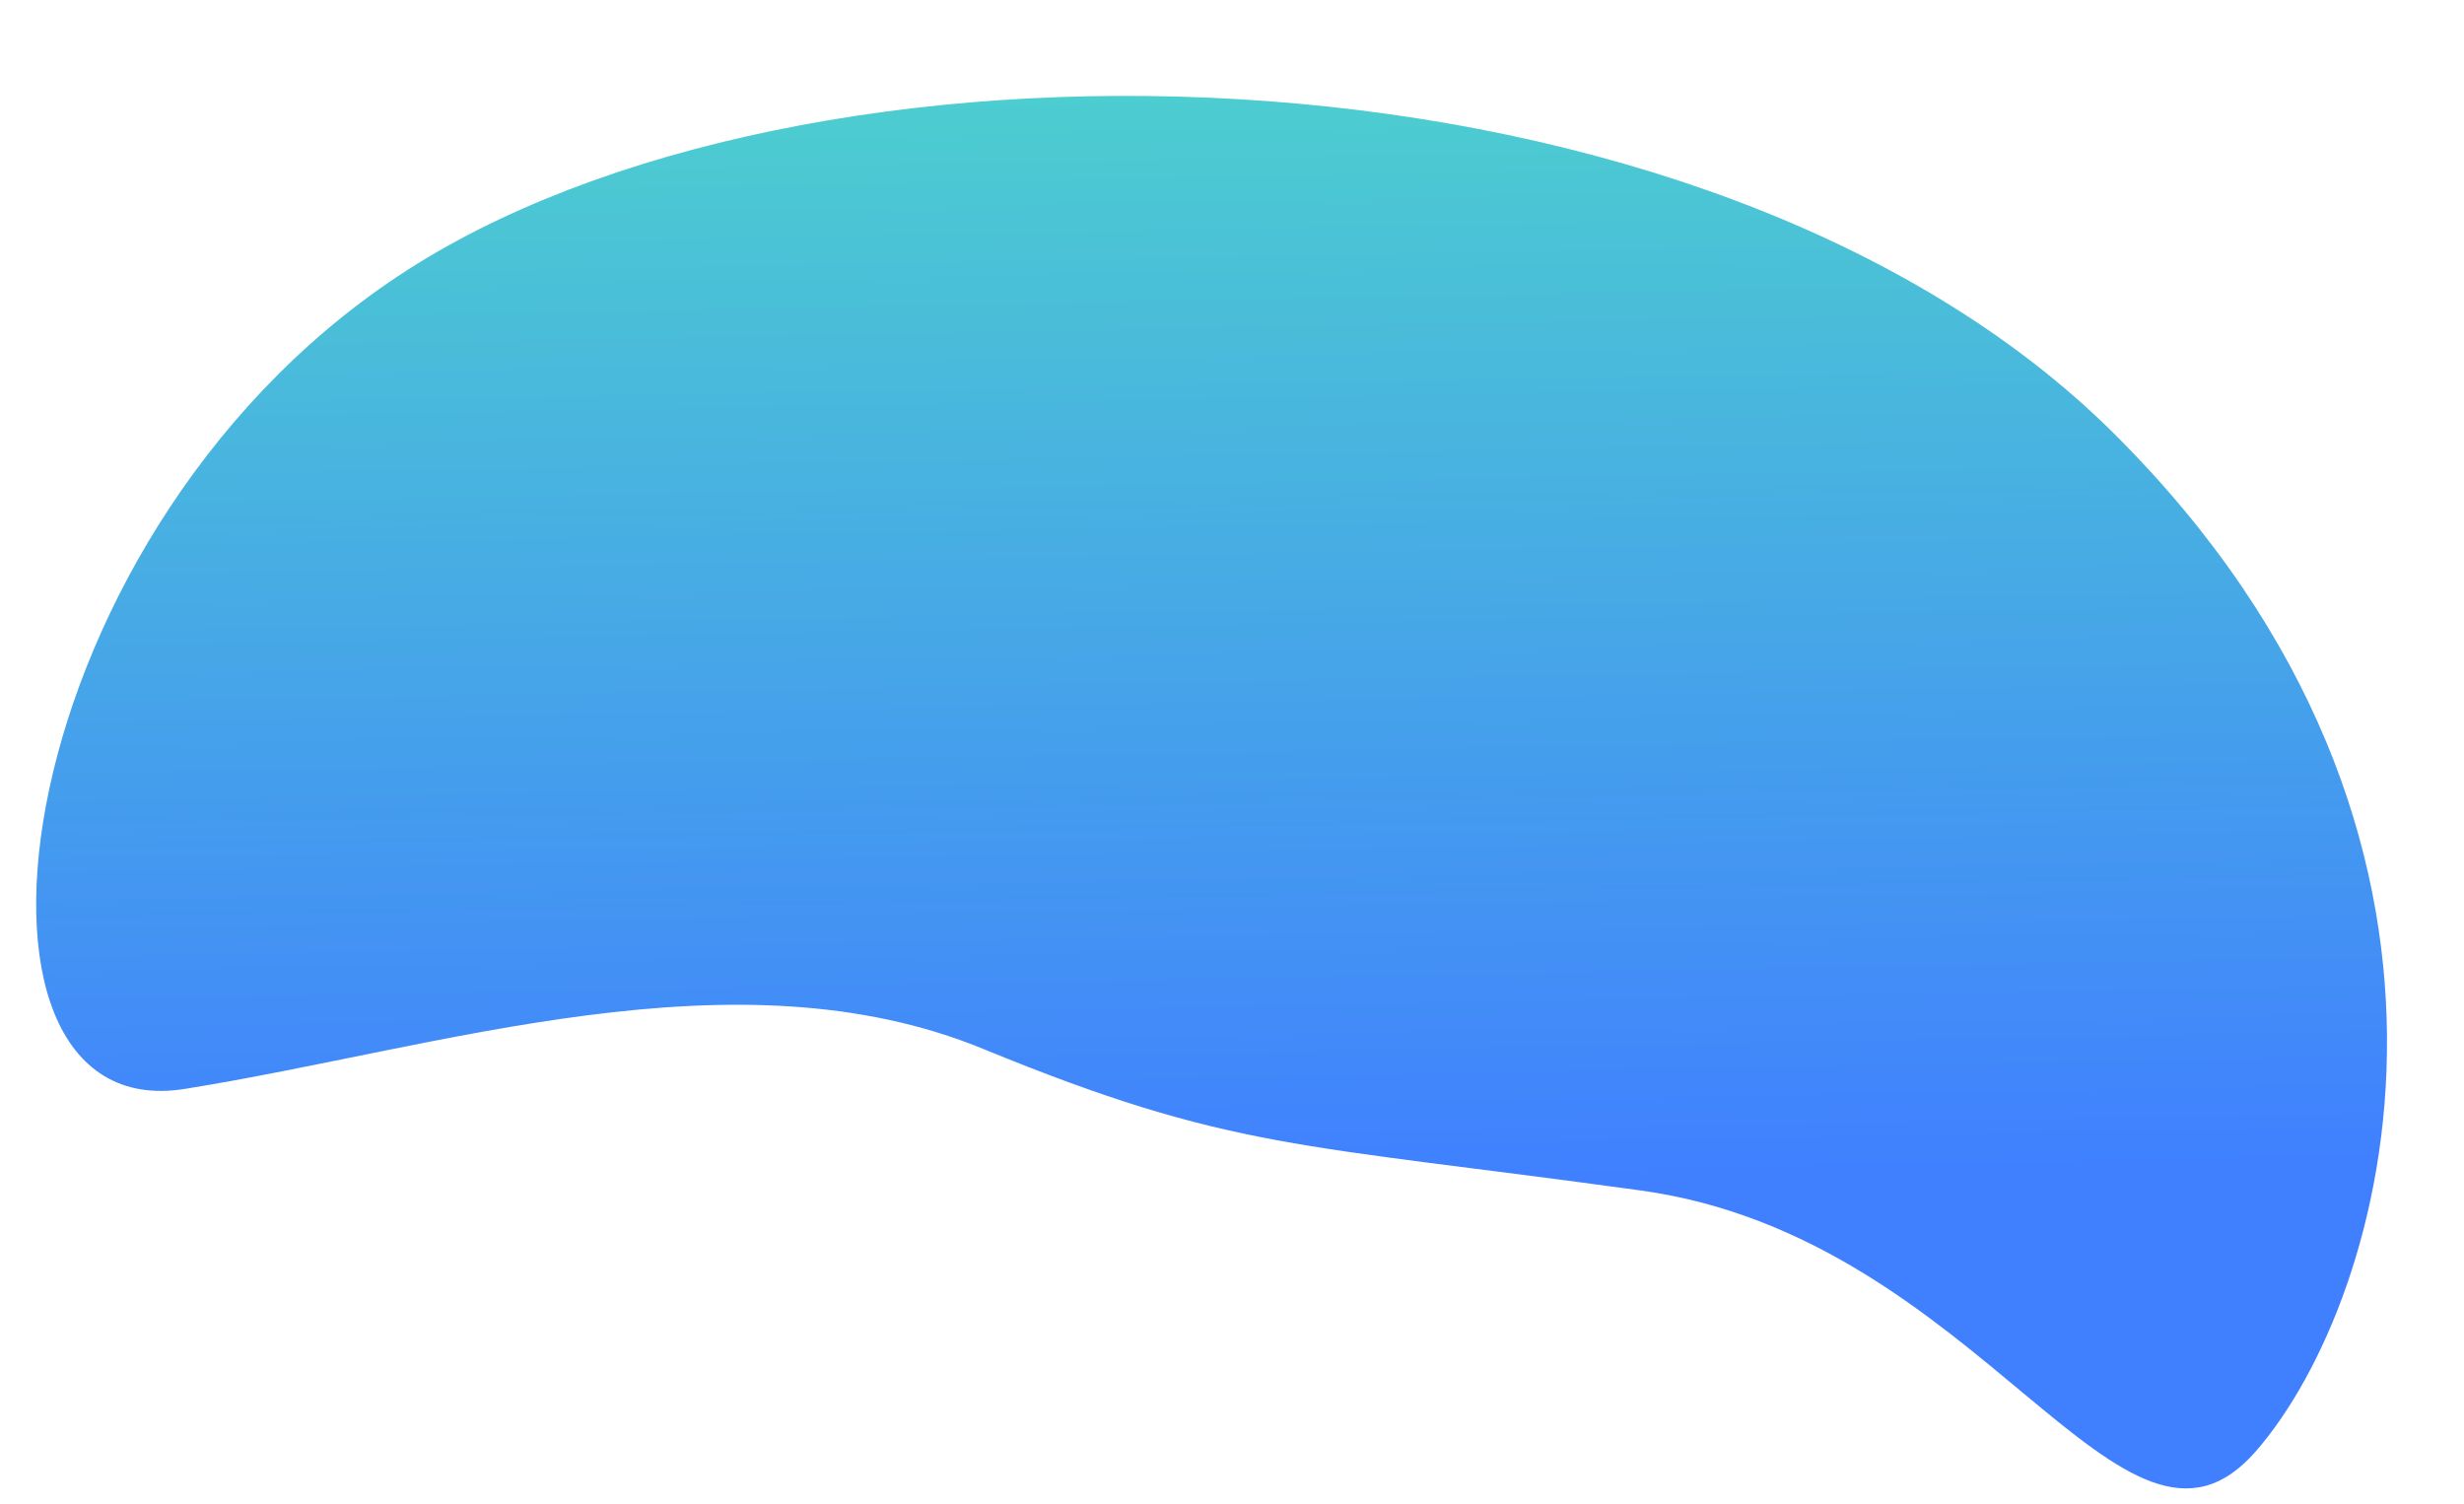<svg width="1979" height="1208" viewBox="0 0 1979 1208" fill="none" xmlns="http://www.w3.org/2000/svg">
<path fill-rule="evenodd" clip-rule="evenodd" d="M1811.8 1165.65C1704.65 1288.58 1592.89 994.112 1317.85 956.184C1042.81 918.256 989.07 924.259 789.636 842.445C590.202 760.63 354.402 841.678 148.196 874.613C-58.01 907.548 2.905 417.974 335.066 211.904C667.226 5.835 1372.17 24.221 1697.87 348.215C2023.57 672.21 1918.94 1042.72 1811.8 1165.65Z" fill="url(#paint0_linear)"/>
<defs>
<linearGradient id="paint0_linear" x1="2298.92" y1="926.208" x2="2278.32" y2="-197.796" gradientUnits="userSpaceOnUse">
<stop stop-color="#4080FF"/>
<stop offset="1" stop-color="#50E3C2"/>
</linearGradient>
</defs>
</svg>
